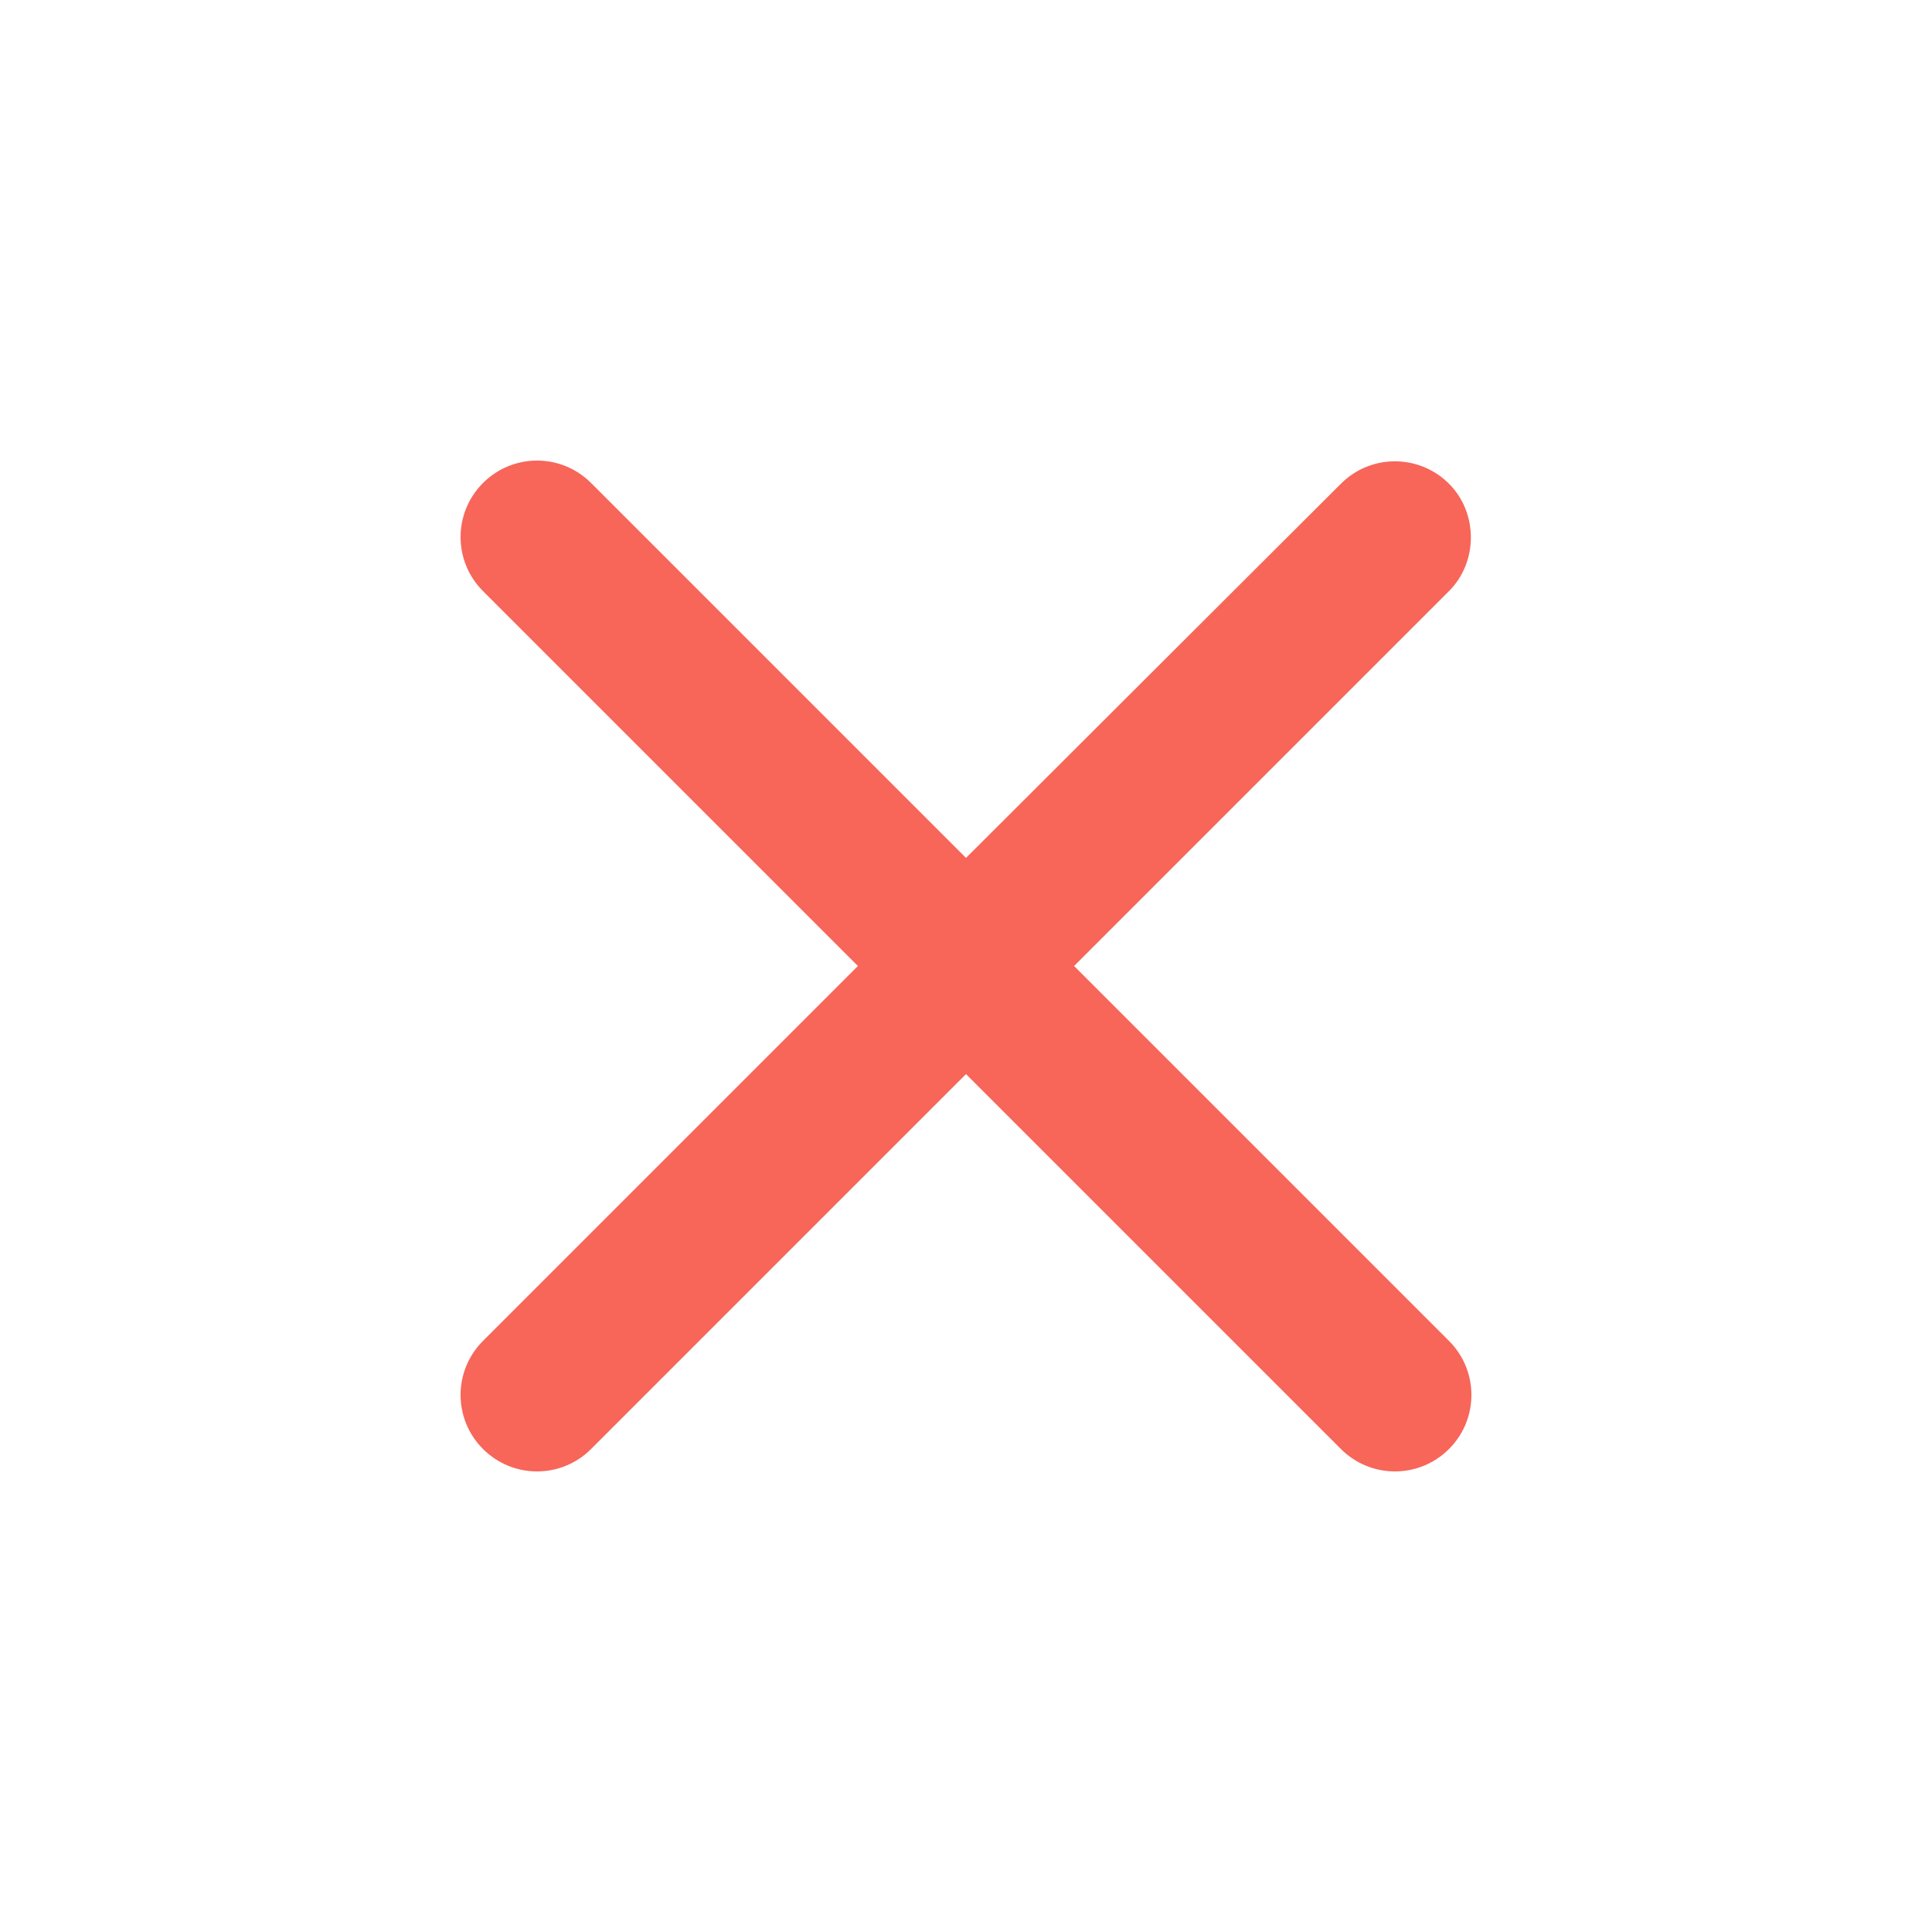<svg width="20" height="20" viewBox="0 0 21 20" fill="none" xmlns="http://www.w3.org/2000/svg">
<g clip-path="url(#clip0_2801_377)">
<path d="M15.75 4.758C15.425 4.433 14.9 4.433 14.575 4.758L10.5 8.825L6.425 4.75C6.1 4.425 5.575 4.425 5.25 4.75C4.925 5.075 4.925 5.6 5.25 5.925L9.325 10L5.25 14.075C4.925 14.4 4.925 14.925 5.25 15.25C5.575 15.575 6.1 15.575 6.425 15.25L10.5 11.175L14.575 15.25C14.9 15.575 15.425 15.575 15.75 15.25C16.075 14.925 16.075 14.4 15.75 14.075L11.675 10L15.75 5.925C16.067 5.608 16.067 5.075 15.75 4.758Z" fill="#F76659"/>
</g>
<defs>
<clipPath id="clip0_2801_377">
<rect width="20" height="20" fill="white" transform="translate(0.5)"/>
</clipPath>
</defs>
</svg>
